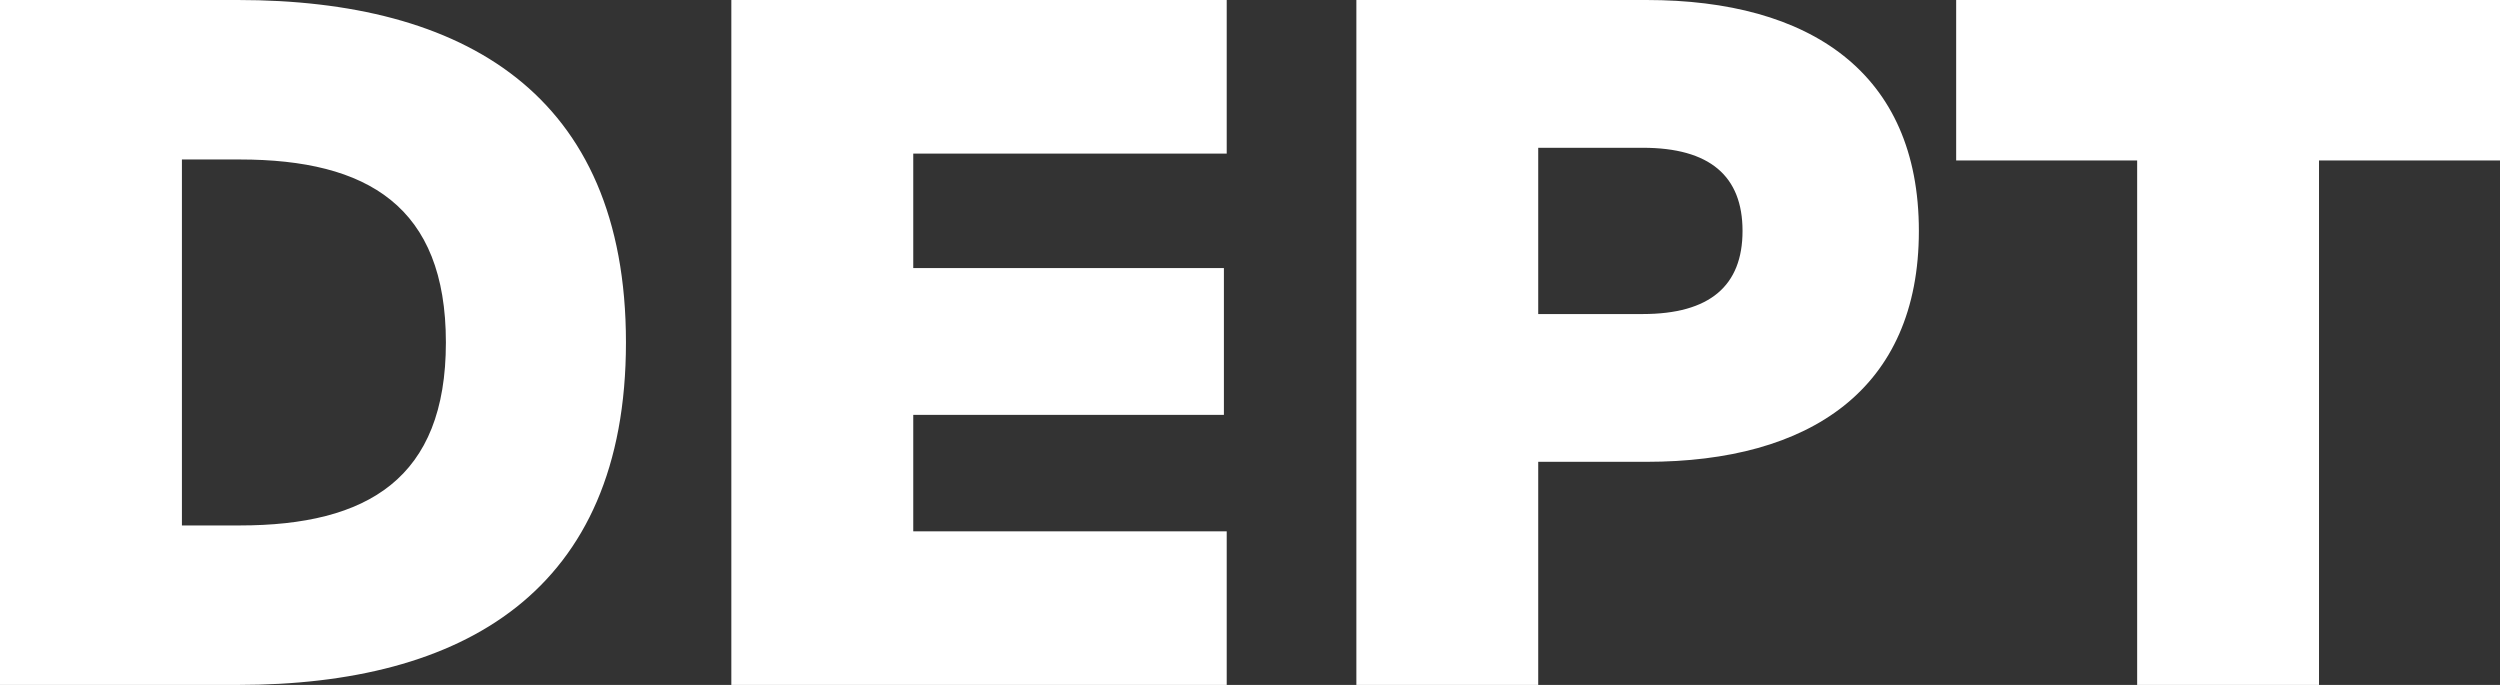 <svg width="73" height="20" viewBox="0 0 73 20" fill="none" xmlns="http://www.w3.org/2000/svg">
<rect x="0" y="0" width="73" height="20" fill="#333333" stroke="none"/>
<path fill-rule="evenodd" clip-rule="evenodd" d="M0 20H6.945C13.51 20 18.278 17.286 18.278 10C18.278 2.714 13.51 0 6.945 0L0 0L0 20ZM5.312 15.343L5.312 4.657H7.001C10.733 4.657 13.02 6.028 13.02 10C13.02 13.971 10.733 15.343 7.001 15.343L5.312 15.343ZM21.355 20L35.82 20V15.514L26.667 15.514V12.115L35.738 12.115V7.828L26.667 7.828V4.485L35.82 4.485V0L21.355 0L21.355 20ZM39.606 20H44.916V13.485H48.077C52.843 13.485 56.031 11.371 56.031 6.743C56.031 2.114 52.843 0 48.077 0L39.606 0V20ZM44.916 9.17V4.315L47.967 4.315C49.928 4.315 50.882 5.143 50.882 6.743C50.882 8.343 49.928 9.17 47.967 9.17H44.916ZM62.405 20H67.715V4.686L73 4.686V0L57.12 0V4.686L62.405 4.686V20Z" fill="white"/>
</svg>
